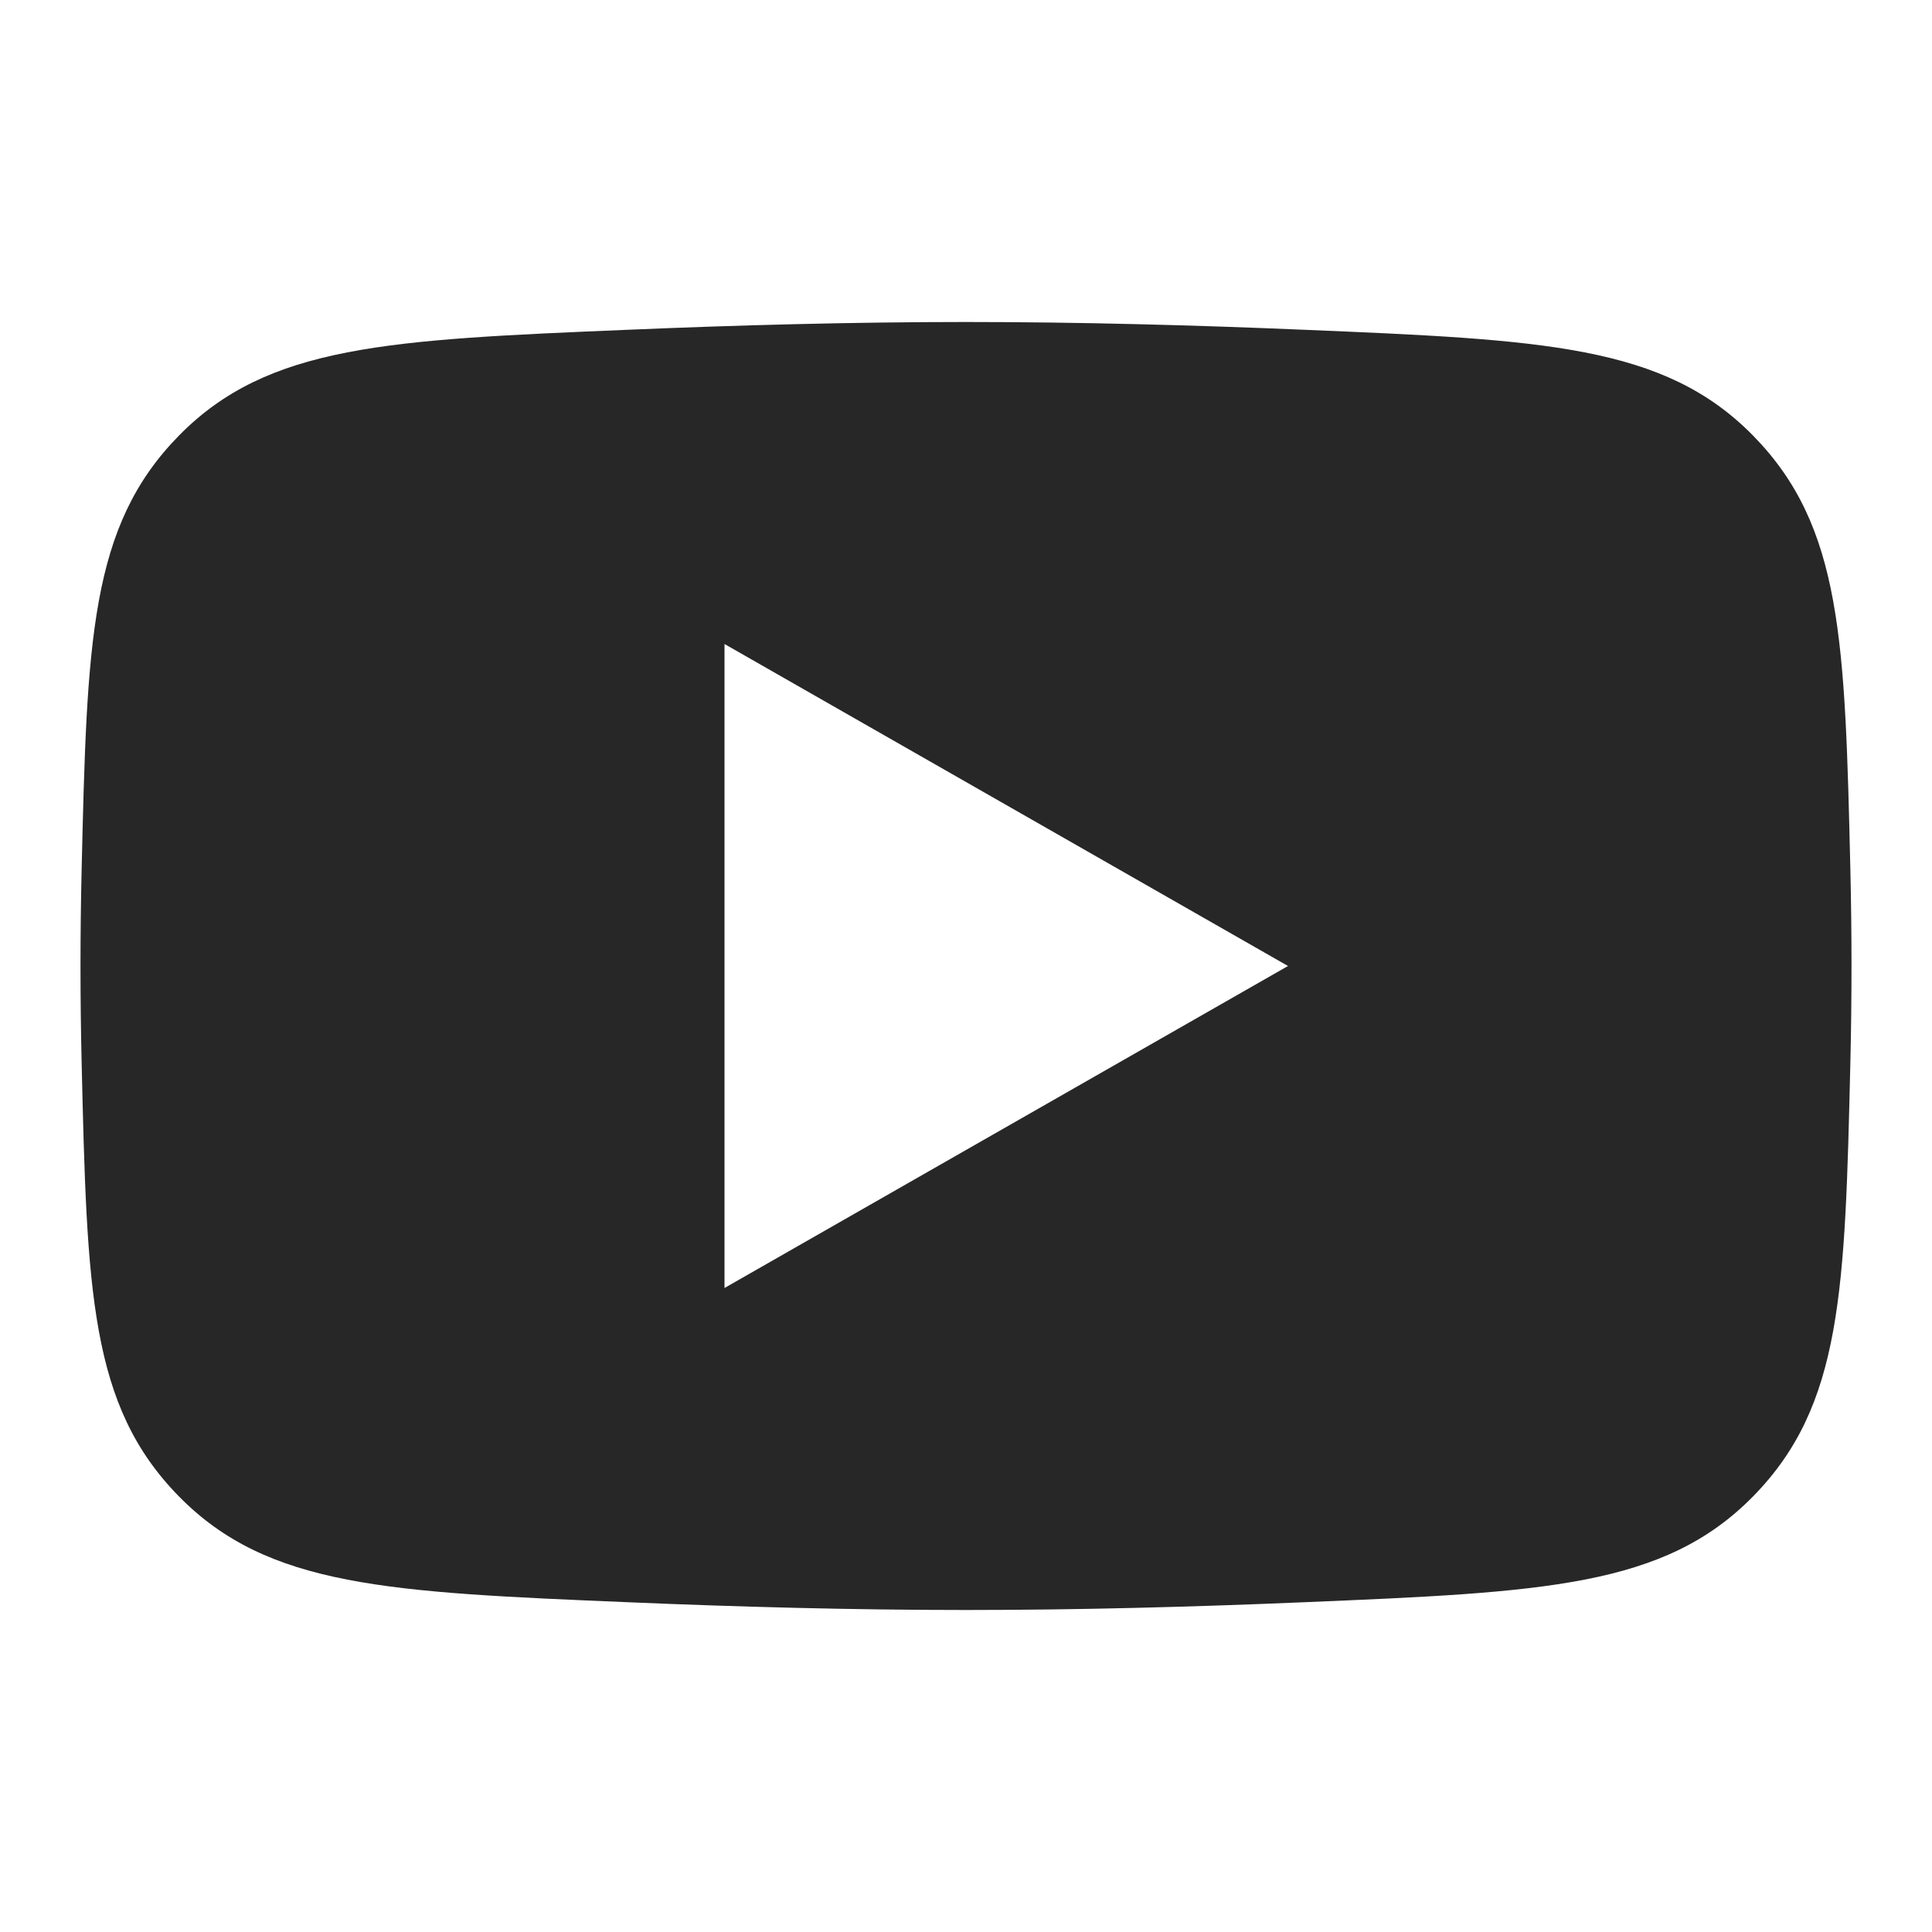 <svg width="24" height="24" viewBox="0 0 24 24" fill="none" xmlns="http://www.w3.org/2000/svg">
<path fill-rule="evenodd" clip-rule="evenodd" d="M2.222 5.412C1.115 6.54 1.081 7.961 1.014 10.805C1.005 11.196 1 11.595 1 12C1 12.405 1.005 12.804 1.014 13.195C1.081 16.039 1.115 17.46 2.222 18.588C3.329 19.716 4.824 19.779 7.813 19.904C9.16 19.961 10.6 20 12 20C13.4 20 14.84 19.961 16.187 19.904C19.176 19.779 20.671 19.716 21.778 18.588C22.885 17.46 22.919 16.039 22.986 13.195C22.995 12.804 23 12.405 23 12C23 11.595 22.995 11.196 22.986 10.805C22.919 7.961 22.885 6.54 21.778 5.412C20.671 4.284 19.176 4.221 16.187 4.096C14.84 4.039 13.4 4 12 4C10.6 4 9.16 4.039 7.813 4.096C4.824 4.221 3.329 4.284 2.222 5.412ZM9 16L16 12L9 8V16Z" fill="#272727"/>
</svg>
